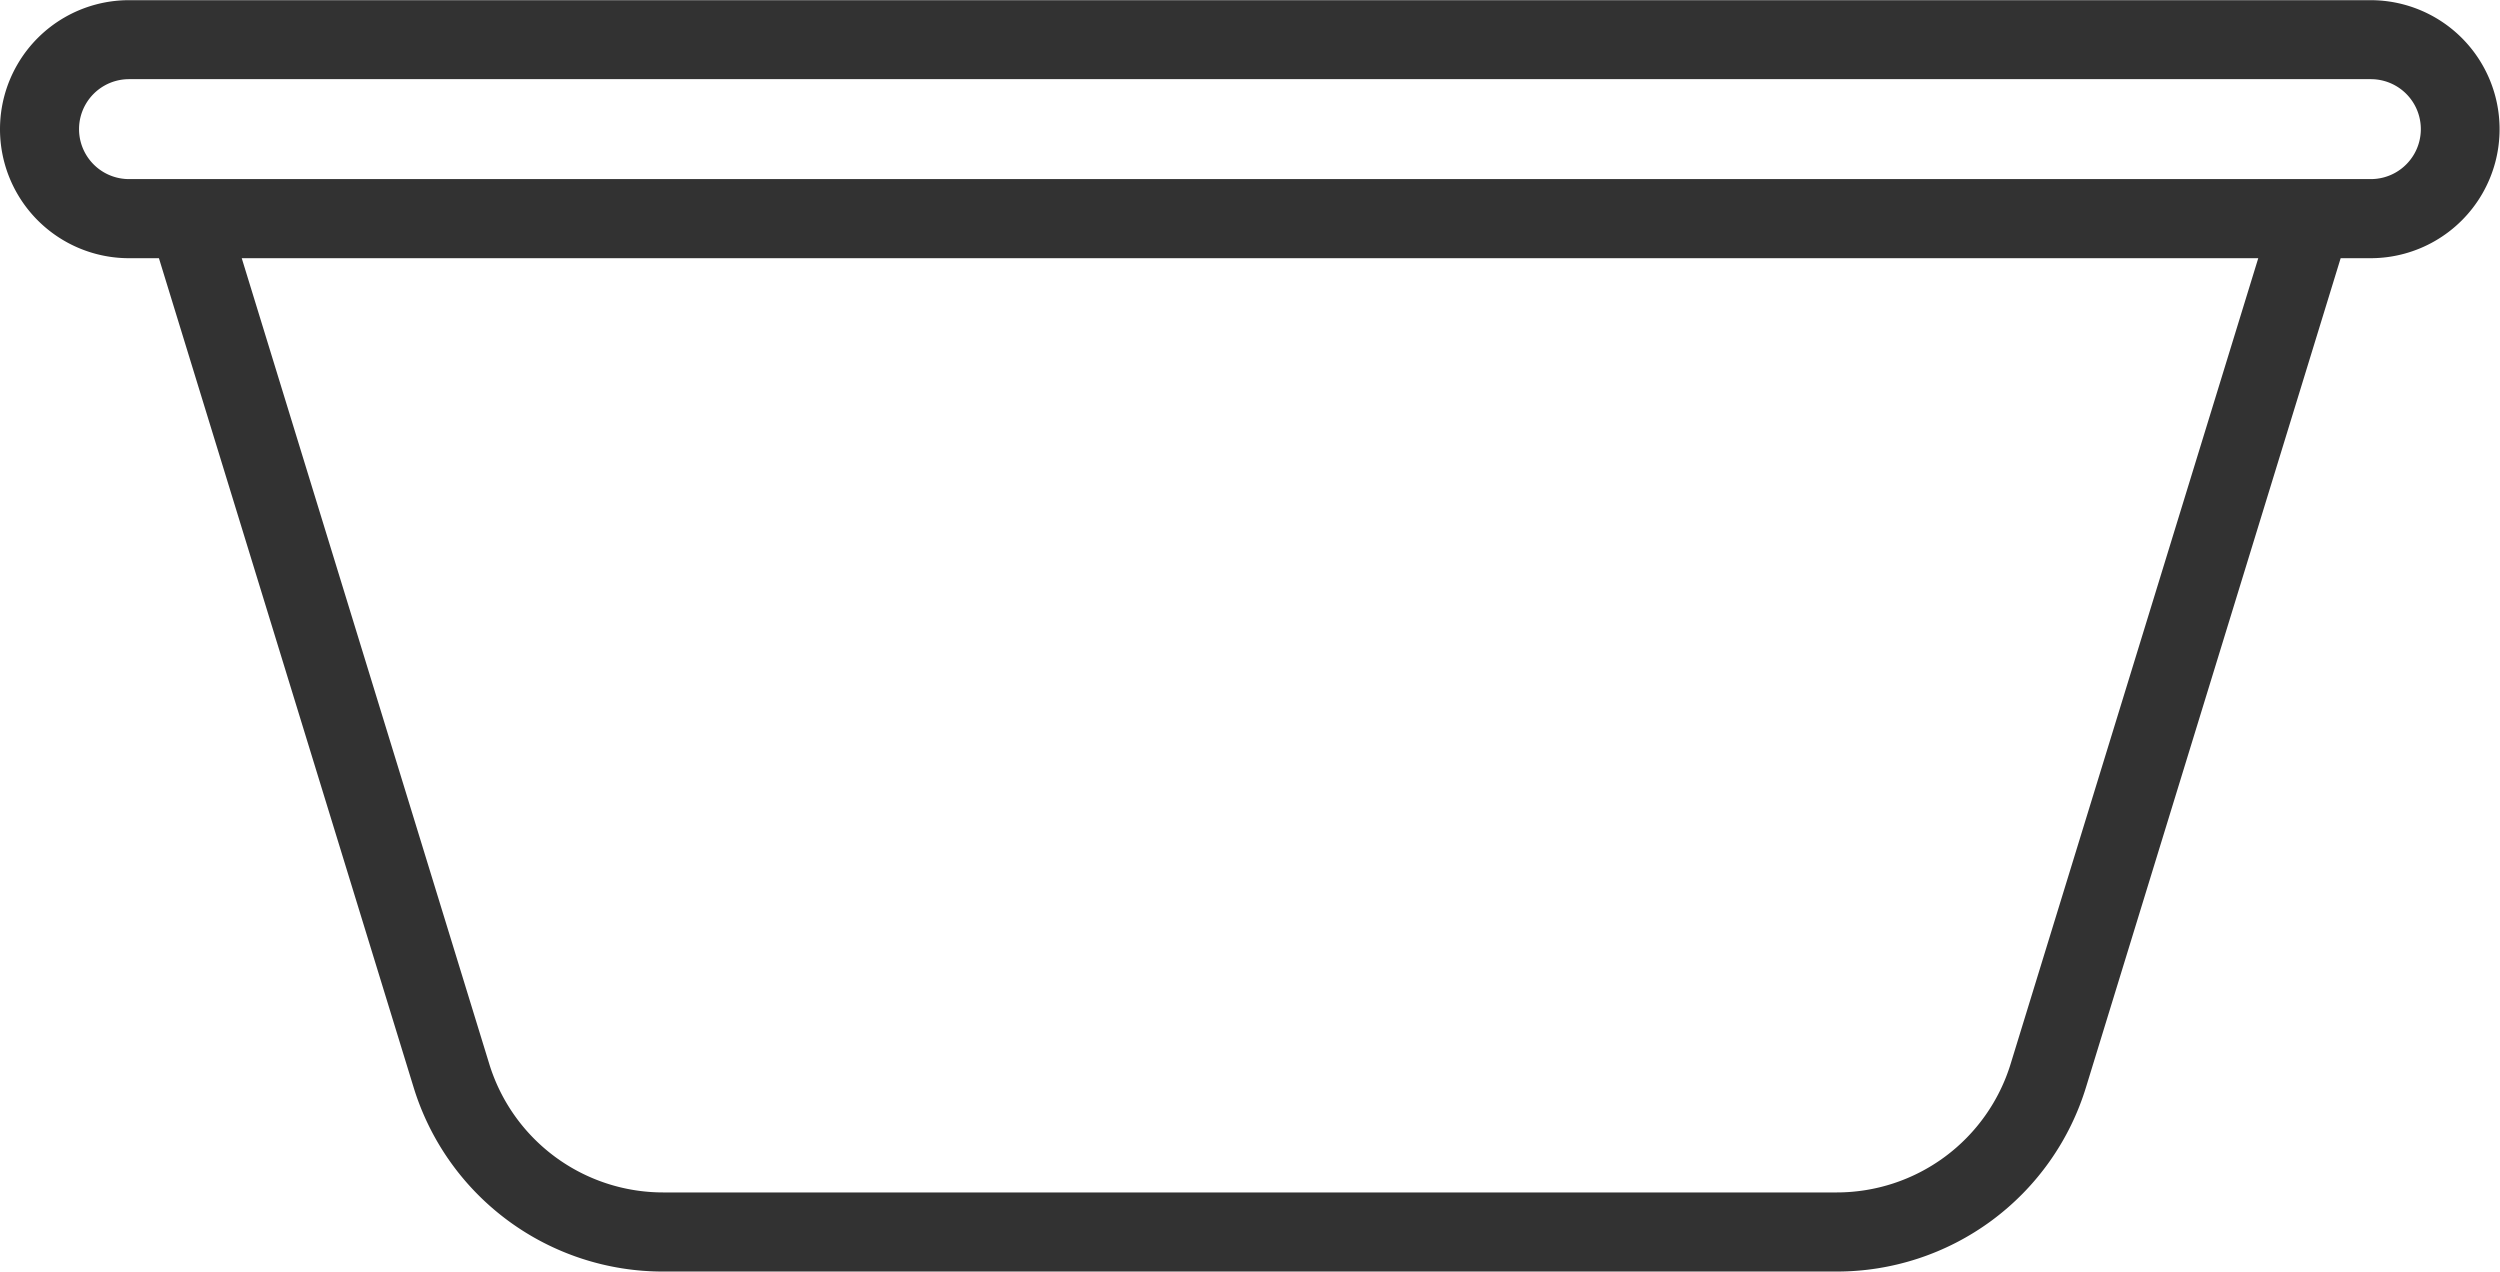 <svg xmlns="http://www.w3.org/2000/svg" width="41.78" height="21.25" viewBox="0 0 41.78 21.25"><defs><style>.a{fill:#323232;}</style></defs><path class="a" d="M57.442,273.363h-.75v0h-1.32v0h-3.95v0h-1.4l0,0H47.345l0,0h-1.4v0H42.119v0H39.981l0,0H37.31l0,0H35.3v0h-3.95v0h-1.4l0,0H27.275l0,0h-1.4v0H22.046v0h-1.32v0h-.75a2.156,2.156,0,1,0,0,4.312h.5l4.252,13.843a4.356,4.356,0,0,0,4.185,3.092H48.5a4.355,4.355,0,0,0,4.185-3.092l4.252-13.843h.5a2.156,2.156,0,1,0,0-4.312Zm-6.017,17.766a3.041,3.041,0,0,1-2.921,2.159H28.915a3.041,3.041,0,0,1-2.922-2.159L21.86,277.675h33.7Zm6.017-14.776H19.976a.835.835,0,1,1,0-1.67H57.442a.835.835,0,1,1,0,1.67Z" transform="translate(-17.82 -273.36)"/></svg>